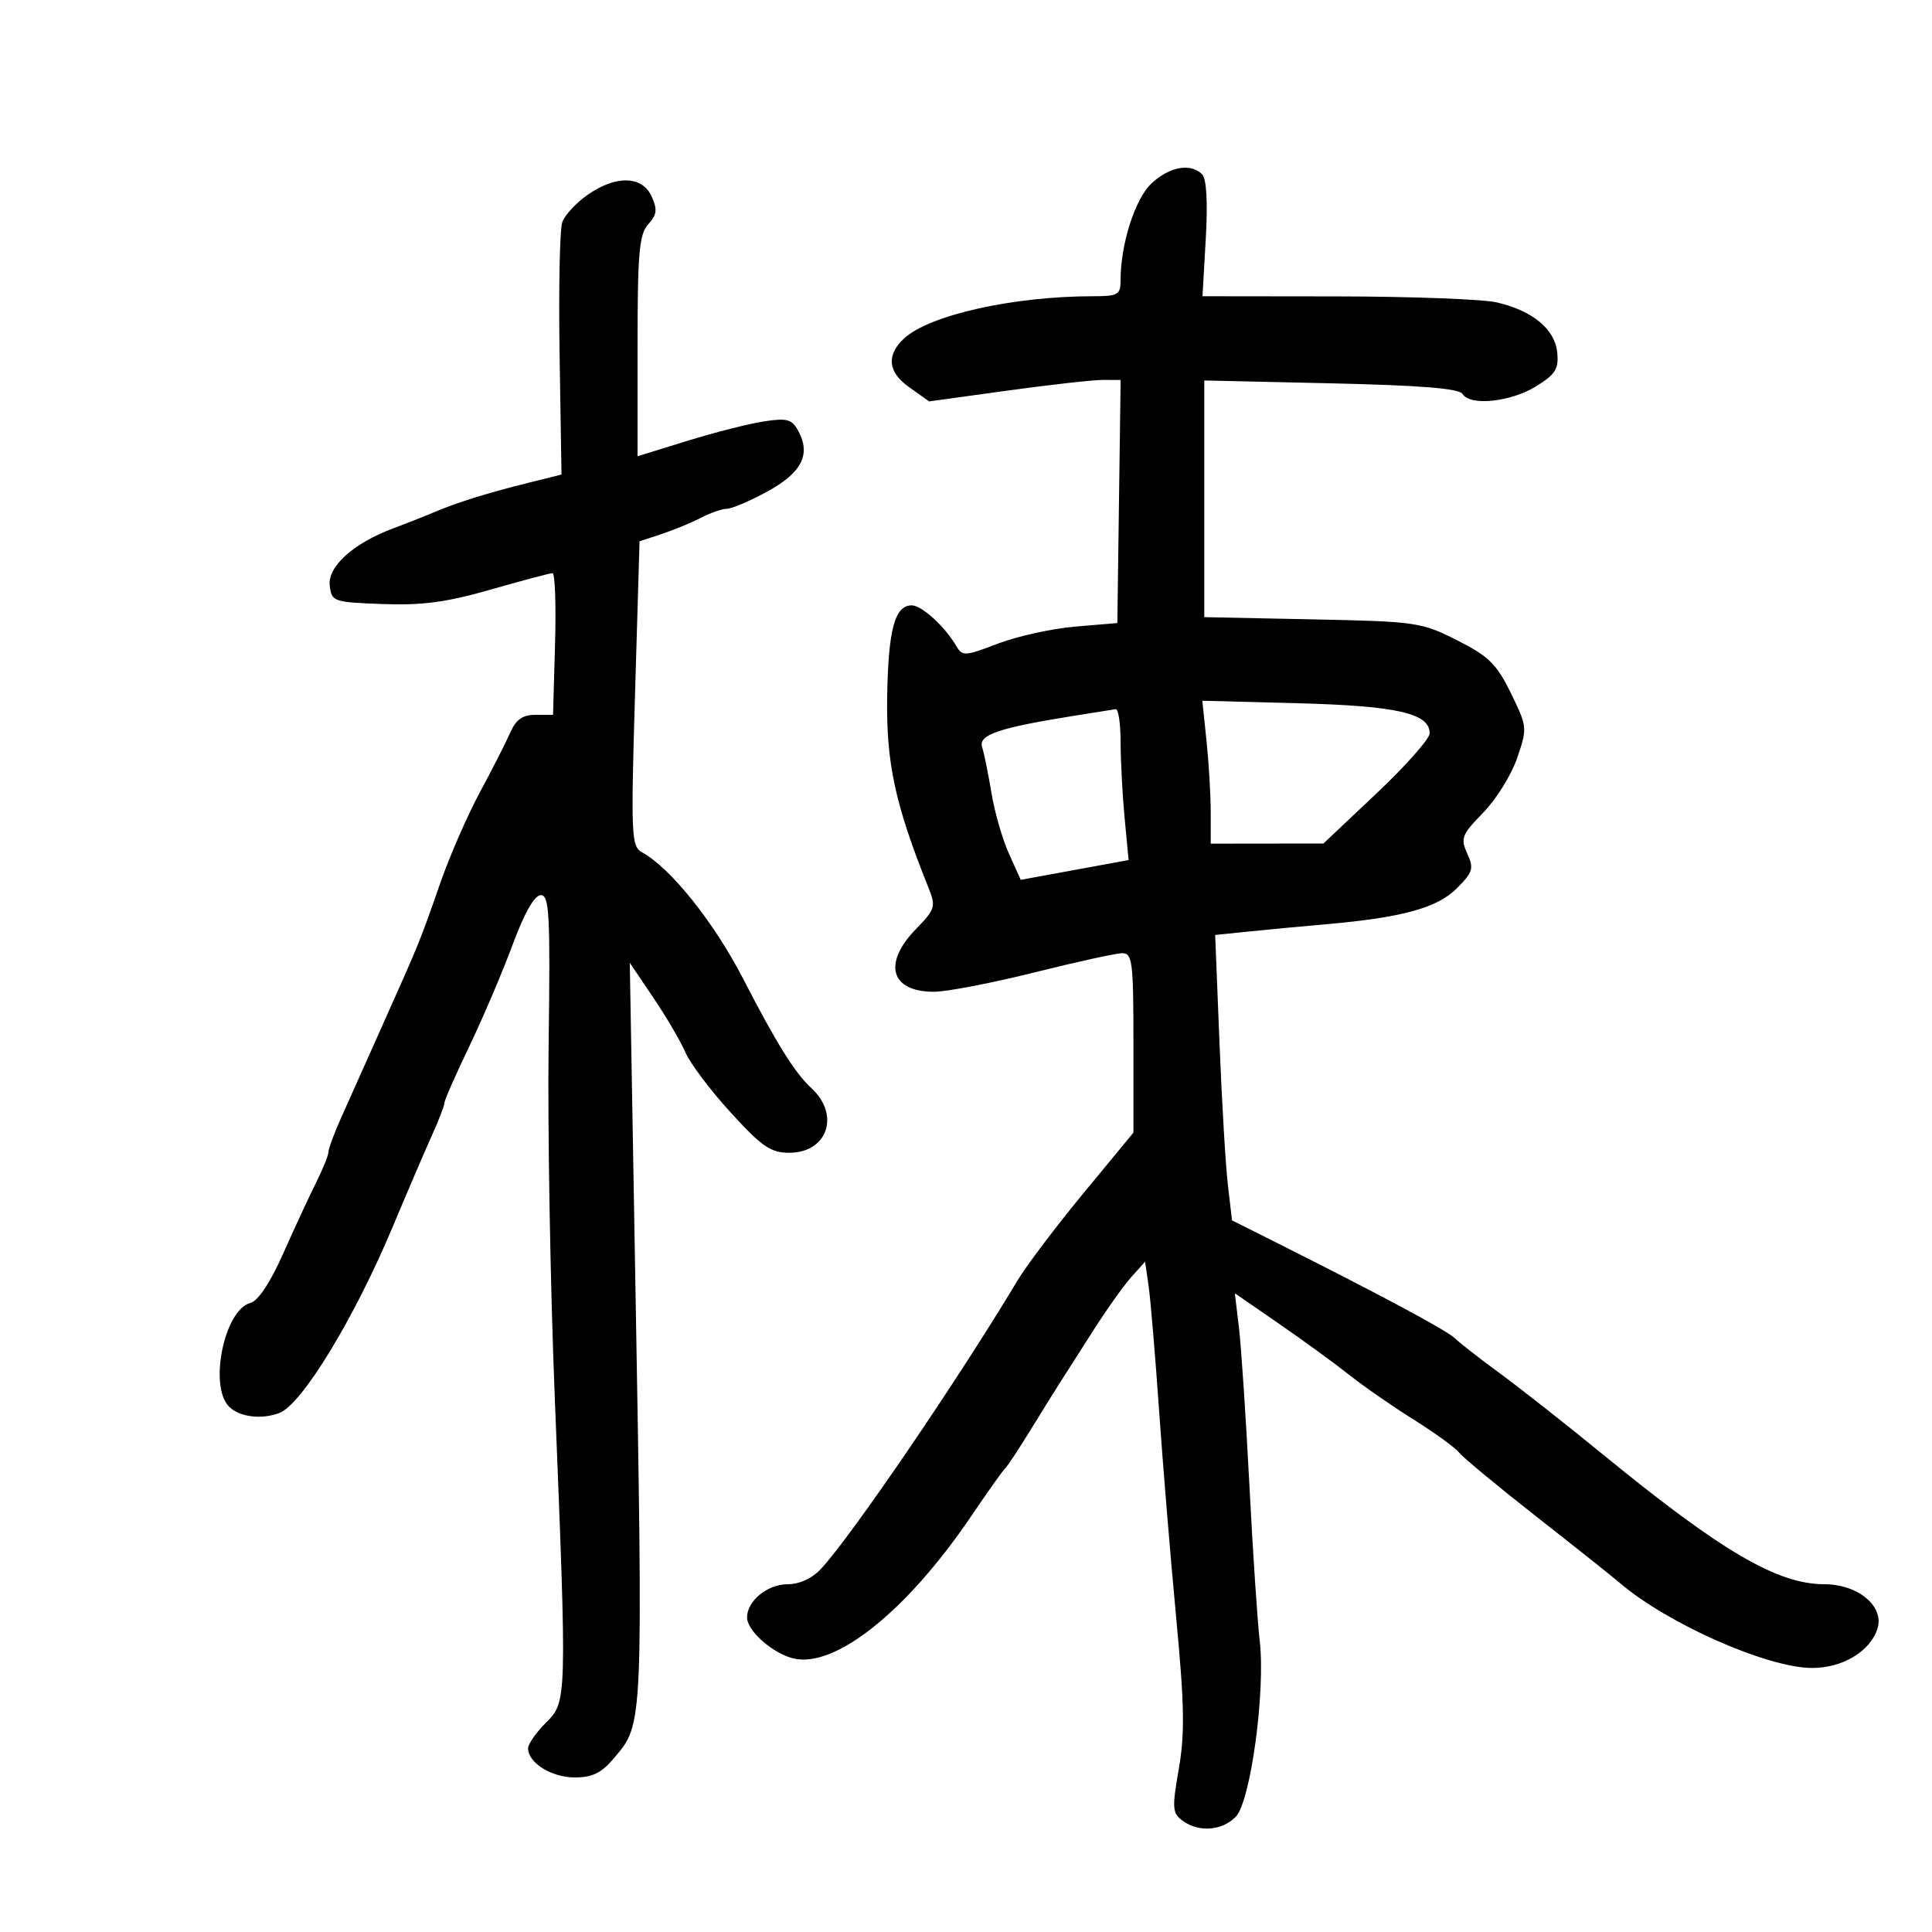 <svg xmlns="http://www.w3.org/2000/svg" width="300" height="300" viewBox="0 0 300 300" version="1.1">
	<path d="M 178.832 28.455 C 176.256 30.843, 174 37.892, 174 43.549 C 174 45.768, 173.596 46, 169.724 46 C 157.364 46, 144.337 48.908, 140.397 52.547 C 137.611 55.119, 137.858 57.762, 141.099 60.070 L 144.272 62.330 156.386 60.659 C 163.049 59.740, 169.740 58.991, 171.256 58.994 L 174.011 59 173.756 77.874 L 173.500 96.747 166.960 97.298 C 163.363 97.601, 157.963 98.791, 154.960 99.942 C 149.860 101.898, 149.434 101.924, 148.500 100.327 C 146.719 97.282, 143.129 94, 141.581 94 C 138.931 94, 137.927 97.746, 137.759 108.256 C 137.596 118.455, 138.998 124.944, 144.129 137.733 C 145.360 140.801, 145.262 141.134, 142.213 144.280 C 137.035 149.623, 138.295 154, 145.011 154 C 146.997 154, 153.994 152.656, 160.561 151.013 C 167.127 149.370, 173.287 148.020, 174.250 148.013 C 175.834 148.001, 176 149.325, 176 161.938 L 176 175.875 168.250 185.265 C 163.988 190.430, 159.375 196.536, 158 198.833 C 148.883 214.070, 132.276 238.442, 127.495 243.599 C 126.106 245.099, 124.152 246, 122.290 246 C 119.171 246, 116 248.598, 116 251.154 C 116 253.214, 119.942 256.713, 123.161 257.512 C 129.629 259.117, 140.782 250.220, 150.757 235.500 C 153.366 231.650, 155.764 228.275, 156.086 228 C 156.408 227.725, 158.208 224.999, 160.086 221.942 C 161.964 218.884, 164.065 215.509, 164.756 214.442 C 165.447 213.374, 167.697 209.851, 169.756 206.613 C 171.815 203.374, 174.470 199.643, 175.655 198.319 L 177.810 195.913 178.357 199.707 C 178.657 201.793, 179.388 210.475, 179.980 219 C 180.572 227.525, 181.768 242.018, 182.638 251.208 C 183.918 264.724, 183.995 269.206, 183.043 274.672 C 181.980 280.781, 182.035 281.553, 183.624 282.715 C 186.140 284.554, 189.699 284.301, 191.872 282.128 C 194.189 279.811, 196.537 262.572, 195.603 254.739 C 195.259 251.858, 194.538 240.950, 194 230.500 C 193.462 220.050, 192.735 209.096, 192.384 206.158 L 191.747 200.817 198.623 205.562 C 202.405 208.171, 207.300 211.738, 209.500 213.487 C 211.700 215.236, 216.200 218.359, 219.500 220.426 C 222.800 222.494, 225.998 224.817, 226.607 225.588 C 227.216 226.360, 232.616 230.831, 238.607 235.525 C 244.598 240.220, 250.400 244.833, 251.500 245.778 C 258.880 252.115, 274.444 259, 281.391 259 C 286.133 259, 290.414 256.421, 291.535 252.889 C 292.631 249.438, 288.517 246, 283.292 246 C 276.012 246, 267.339 240.924, 249 225.929 C 243.225 221.208, 235.981 215.504, 232.903 213.253 C 229.824 211.003, 226.674 208.547, 225.903 207.794 C 224.637 206.560, 214.125 200.939, 197.404 192.556 L 191.308 189.500 190.665 184 C 190.311 180.975, 189.722 171.004, 189.357 161.841 L 188.692 145.182 194.096 144.628 C 197.068 144.323, 202.425 143.819, 206 143.507 C 217.706 142.485, 223.170 140.984, 226.196 137.958 C 228.715 135.439, 228.891 134.856, 227.835 132.538 C 226.757 130.171, 226.976 129.609, 230.310 126.194 C 232.323 124.133, 234.698 120.309, 235.588 117.696 C 237.178 113.030, 237.160 112.847, 234.611 107.638 C 232.397 103.112, 231.169 101.905, 226.258 99.423 C 220.695 96.613, 219.931 96.503, 203.750 96.173 L 187 95.831 187 77.455 L 187 59.079 206.681 59.522 C 220.648 59.837, 226.579 60.319, 227.113 61.183 C 228.289 63.086, 234.574 62.426, 238.525 59.984 C 241.540 58.121, 242.061 57.287, 241.805 54.733 C 241.441 51.111, 237.987 48.248, 232.423 46.957 C 230.265 46.457, 219.100 46.037, 207.611 46.024 L 186.723 46 187.232 37.070 C 187.556 31.387, 187.352 27.752, 186.670 27.070 C 184.887 25.287, 181.628 25.862, 178.832 28.455 M 91.246 30.250 C 89.471 31.488, 87.700 33.400, 87.309 34.500 C 86.918 35.600, 86.731 44.867, 86.894 55.093 L 87.190 73.687 82.345 74.892 C 75.791 76.522, 71.094 77.979, 67.500 79.498 C 65.850 80.195, 62.925 81.353, 61 82.071 C 54.886 84.353, 50.859 87.983, 51.199 90.908 C 51.491 93.425, 51.729 93.509, 59.422 93.795 C 65.569 94.024, 69.331 93.520, 76.216 91.545 C 81.096 90.145, 85.407 88.999, 85.795 88.998 C 86.183 88.997, 86.359 93.947, 86.188 99.998 L 85.875 111 83.157 111 C 81.150 111, 80.124 111.719, 79.236 113.750 C 78.574 115.263, 76.456 119.425, 74.529 123 C 72.601 126.575, 69.848 132.875, 68.409 137 C 65.178 146.266, 65.213 146.178, 59.482 159 C 56.900 164.775, 53.936 171.408, 52.894 173.739 C 51.852 176.071, 51 178.391, 51 178.895 C 51 179.399, 50.133 181.541, 49.074 183.655 C 48.015 185.770, 45.717 190.723, 43.967 194.661 C 41.966 199.166, 40.078 202.008, 38.879 202.321 C 34.829 203.380, 32.392 215.249, 35.571 218.429 C 37.181 220.038, 40.621 220.466, 43.395 219.402 C 46.899 218.057, 55.019 204.710, 60.978 190.500 C 63.284 185, 66.033 178.592, 67.086 176.261 C 68.139 173.929, 69.004 171.679, 69.009 171.261 C 69.013 170.842, 70.746 166.900, 72.860 162.500 C 74.974 158.100, 77.996 151.012, 79.578 146.750 C 81.438 141.733, 82.990 139, 83.976 138.999 C 85.306 138.998, 85.461 141.951, 85.190 162.249 C 85.019 175.037, 85.449 199.675, 86.145 217 C 88.048 264.347, 88.051 264.222, 84.750 267.523 C 83.237 269.035, 82 270.817, 82 271.481 C 82 273.730, 85.638 276, 89.240 276 C 92 276, 93.407 275.305, 95.371 272.971 C 99.911 267.575, 99.871 268.503, 98.630 197.500 L 97.792 149.500 101.459 154.933 C 103.476 157.921, 105.718 161.746, 106.440 163.433 C 107.163 165.120, 110.323 169.313, 113.461 172.750 C 118.316 178.067, 119.674 179, 122.561 179 C 128.471 179, 130.495 173.150, 126.022 169 C 123.407 166.574, 120.615 162.104, 115.405 152 C 110.873 143.212, 104.126 134.769, 99.705 132.351 C 98.024 131.433, 97.954 129.852, 98.609 107.711 L 99.309 84.053 102.751 82.917 C 104.644 82.292, 107.387 81.158, 108.847 80.397 C 110.306 79.635, 112.114 79.010, 112.865 79.006 C 113.615 79.003, 116.439 77.798, 119.139 76.328 C 124.454 73.435, 125.928 70.602, 123.996 66.993 C 122.979 65.091, 122.269 64.883, 118.661 65.427 C 116.373 65.772, 111.013 67.133, 106.750 68.450 L 99 70.845 99 53.751 C 99 39.233, 99.250 36.381, 100.659 34.825 C 102.009 33.333, 102.106 32.527, 101.180 30.496 C 99.715 27.279, 95.649 27.179, 91.246 30.250 M 187.348 115.052 C 187.706 118.485, 188 123.477, 188 126.147 L 188 131 196.750 130.990 L 205.500 130.980 213.750 123.195 C 218.287 118.914, 222 114.715, 222 113.866 C 222 110.763, 216.931 109.604, 201.598 109.202 L 186.695 108.810 187.348 115.052 M 167 111.111 C 155.055 113.018, 151.893 114.087, 152.503 116.011 C 152.817 116.998, 153.471 120.213, 153.957 123.153 C 154.442 126.094, 155.663 130.327, 156.670 132.561 L 158.500 136.622 166.873 135.084 L 175.247 133.547 174.631 127.023 C 174.292 123.436, 174.011 118.138, 174.007 115.250 C 174.003 112.362, 173.662 110.053, 173.250 110.117 C 172.838 110.181, 170.025 110.629, 167 111.111" stroke="none" fill="black" fill-rule="evenodd"/>
</svg>